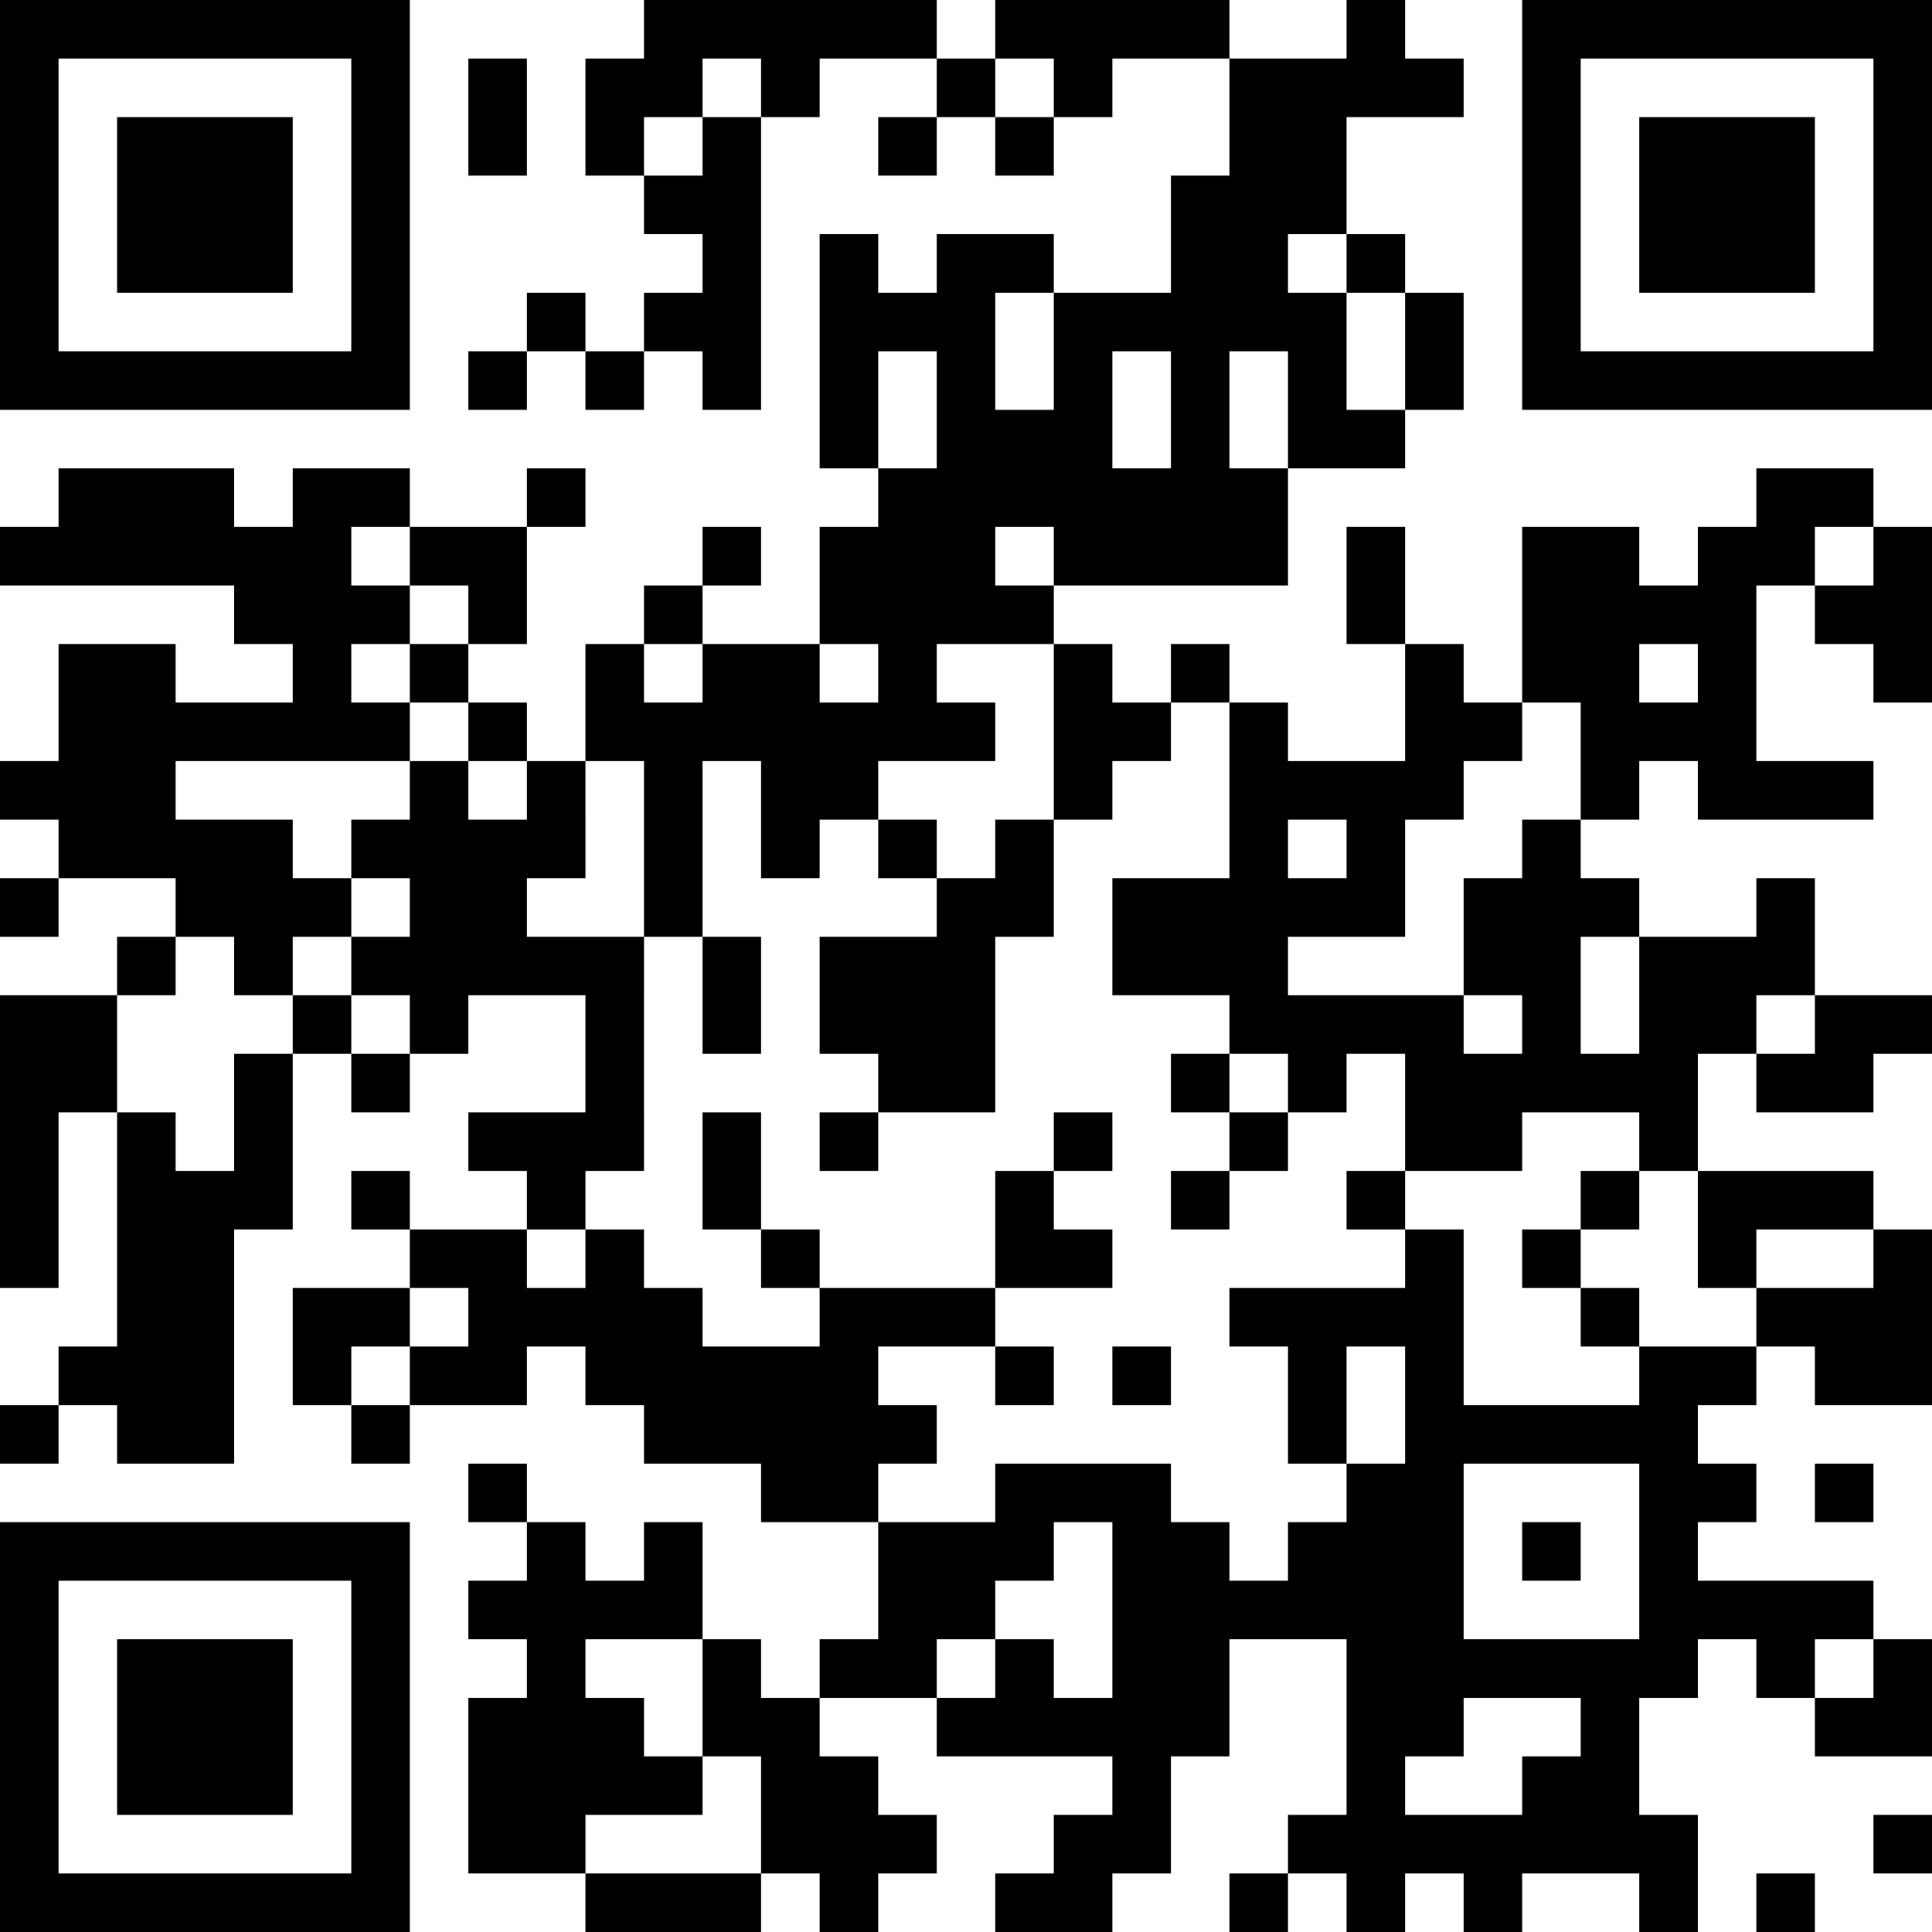 <svg xmlns="http://www.w3.org/2000/svg" viewBox="0 0 330 330"><path fill="currentColor" d="M0 0h70v10H0zM110 0h50v10h-50zM170 0h40v10h-40zM230 0h10v10h-10zM260 0h70v10h-70zM0 10h10v10H0zM60 10h10v10H60zM80 10h10v10H80zM100 10h20v10h-20zM130 10h10v10h-10zM160 10h10v10h-10zM180 10h10v10h-10zM210 10h40v10h-40zM260 10h10v10h-10zM320 10h10v10h-10zM0 20h10v10H0zM20 20h30v10H20zM60 20h10v10H60zM80 20h10v10H80zM100 20h10v10h-10zM120 20h10v10h-10zM150 20h10v10h-10zM170 20h10v10h-10zM210 20h20v10h-20zM260 20h10v10h-10zM280 20h30v10h-30zM320 20h10v10h-10zM0 30h10v10H0zM20 30h30v10H20zM60 30h10v10H60zM110 30h20v10h-20zM200 30h30v10h-30zM260 30h10v10h-10zM280 30h30v10h-30zM320 30h10v10h-10zM0 40h10v10H0zM20 40h30v10H20zM60 40h10v10H60zM120 40h10v10h-10zM140 40h10v10h-10zM160 40h20v10h-20zM200 40h20v10h-20zM230 40h10v10h-10zM260 40h10v10h-10zM280 40h30v10h-30zM320 40h10v10h-10zM0 50h10v10H0zM60 50h10v10H60zM90 50h10v10H90zM110 50h20v10h-20zM140 50h30v10h-30zM180 50h50v10h-50zM240 50h10v10h-10zM260 50h10v10h-10zM320 50h10v10h-10zM0 60h70v10H0zM80 60h10v10H80zM100 60h10v10h-10zM120 60h10v10h-10zM140 60h10v10h-10zM160 60h10v10h-10zM180 60h10v10h-10zM200 60h10v10h-10zM220 60h10v10h-10zM240 60h10v10h-10zM260 60h70v10h-70zM140 70h10v10h-10zM160 70h30v10h-30zM200 70h10v10h-10zM220 70h20v10h-20zM10 80h30v10H10zM50 80h20v10H50zM90 80h10v10H90zM150 80h70v10h-70zM300 80h20v10h-20zM0 90h60v10H0zM70 90h20v10H70zM120 90h10v10h-10zM140 90h30v10h-30zM180 90h40v10h-40zM230 90h10v10h-10zM260 90h20v10h-20zM290 90h20v10h-20zM320 90h10v10h-10zM40 100h30v10H40zM80 100h10v10H80zM110 100h10v10h-10zM140 100h40v10h-40zM230 100h10v10h-10zM260 100h40v10h-40zM310 100h20v10h-20zM10 110h20v10H10zM50 110h10v10H50zM70 110h10v10H70zM100 110h10v10h-10zM120 110h20v10h-20zM150 110h10v10h-10zM180 110h10v10h-10zM200 110h10v10h-10zM240 110h10v10h-10zM260 110h20v10h-20zM290 110h10v10h-10zM320 110h10v10h-10zM10 120h60v10H10zM80 120h10v10H80zM100 120h70v10h-70zM180 120h20v10h-20zM210 120h10v10h-10zM240 120h20v10h-20zM270 120h30v10h-30zM0 130h30v10H0zM70 130h10v10H70zM90 130h10v10H90zM110 130h10v10h-10zM130 130h20v10h-20zM180 130h10v10h-10zM210 130h40v10h-40zM270 130h10v10h-10zM290 130h30v10h-30zM10 140h40v10H10zM60 140h40v10H60zM110 140h10v10h-10zM130 140h10v10h-10zM150 140h10v10h-10zM170 140h10v10h-10zM210 140h10v10h-10zM230 140h10v10h-10zM260 140h10v10h-10zM0 150h10v10H0zM30 150h30v10H30zM70 150h20v10H70zM110 150h10v10h-10zM160 150h20v10h-20zM190 150h50v10h-50zM250 150h30v10h-30zM300 150h10v10h-10zM20 160h10v10H20zM40 160h10v10H40zM60 160h50v10H60zM120 160h10v10h-10zM140 160h30v10h-30zM190 160h30v10h-30zM250 160h20v10h-20zM280 160h30v10h-30zM0 170h20v10H0zM50 170h10v10H50zM70 170h10v10H70zM100 170h10v10h-10zM120 170h10v10h-10zM140 170h30v10h-30zM210 170h40v10h-40zM260 170h10v10h-10zM280 170h20v10h-20zM310 170h20v10h-20zM0 180h20v10H0zM40 180h10v10H40zM60 180h10v10H60zM100 180h10v10h-10zM150 180h20v10h-20zM200 180h10v10h-10zM220 180h10v10h-10zM240 180h50v10h-50zM300 180h20v10h-20zM0 190h10v10H0zM20 190h10v10H20zM40 190h10v10H40zM80 190h30v10H80zM120 190h10v10h-10zM140 190h10v10h-10zM180 190h10v10h-10zM210 190h10v10h-10zM240 190h20v10h-20zM280 190h10v10h-10zM0 200h10v10H0zM20 200h30v10H20zM60 200h10v10H60zM90 200h10v10H90zM120 200h10v10h-10zM170 200h10v10h-10zM200 200h10v10h-10zM230 200h10v10h-10zM270 200h10v10h-10zM290 200h30v10h-30zM0 210h10v10H0zM20 210h20v10H20zM70 210h20v10H70zM100 210h10v10h-10zM130 210h10v10h-10zM170 210h20v10h-20zM240 210h10v10h-10zM260 210h10v10h-10zM290 210h10v10h-10zM320 210h10v10h-10zM20 220h20v10H20zM50 220h20v10H50zM80 220h40v10H80zM140 220h30v10h-30zM210 220h40v10h-40zM270 220h10v10h-10zM300 220h30v10h-30zM10 230h30v10H10zM50 230h10v10H50zM70 230h20v10H70zM100 230h50v10h-50zM170 230h10v10h-10zM190 230h10v10h-10zM220 230h10v10h-10zM240 230h10v10h-10zM280 230h20v10h-20zM310 230h20v10h-20zM0 240h10v10H0zM20 240h20v10H20zM60 240h10v10H60zM110 240h50v10h-50zM220 240h10v10h-10zM240 240h50v10h-50zM80 250h10v10H80zM130 250h20v10h-20zM170 250h30v10h-30zM230 250h20v10h-20zM280 250h20v10h-20zM310 250h10v10h-10zM0 260h70v10H0zM90 260h10v10H90zM110 260h10v10h-10zM150 260h30v10h-30zM190 260h20v10h-20zM220 260h30v10h-30zM260 260h10v10h-10zM280 260h10v10h-10zM0 270h10v10H0zM60 270h10v10H60zM80 270h40v10H80zM150 270h20v10h-20zM190 270h60v10h-60zM280 270h40v10h-40zM0 280h10v10H0zM20 280h30v10H20zM60 280h10v10H60zM90 280h10v10H90zM120 280h10v10h-10zM140 280h20v10h-20zM170 280h10v10h-10zM190 280h20v10h-20zM230 280h60v10h-60zM300 280h10v10h-10zM320 280h10v10h-10zM0 290h10v10H0zM20 290h30v10H20zM60 290h10v10H60zM80 290h30v10H80zM120 290h20v10h-20zM160 290h50v10h-50zM230 290h20v10h-20zM270 290h10v10h-10zM310 290h20v10h-20zM0 300h10v10H0zM20 300h30v10H20zM60 300h10v10H60zM80 300h40v10H80zM130 300h20v10h-20zM190 300h10v10h-10zM230 300h10v10h-10zM260 300h20v10h-20zM0 310h10v10H0zM60 310h10v10H60zM80 310h20v10H80zM130 310h30v10h-30zM180 310h20v10h-20zM220 310h70v10h-70zM320 310h10v10h-10zM0 320h70v10H0zM100 320h30v10h-30zM140 320h10v10h-10zM170 320h20v10h-20zM210 320h10v10h-10zM230 320h10v10h-10zM250 320h10v10h-10zM280 320h10v10h-10zM300 320h10v10h-10z"/></svg>
